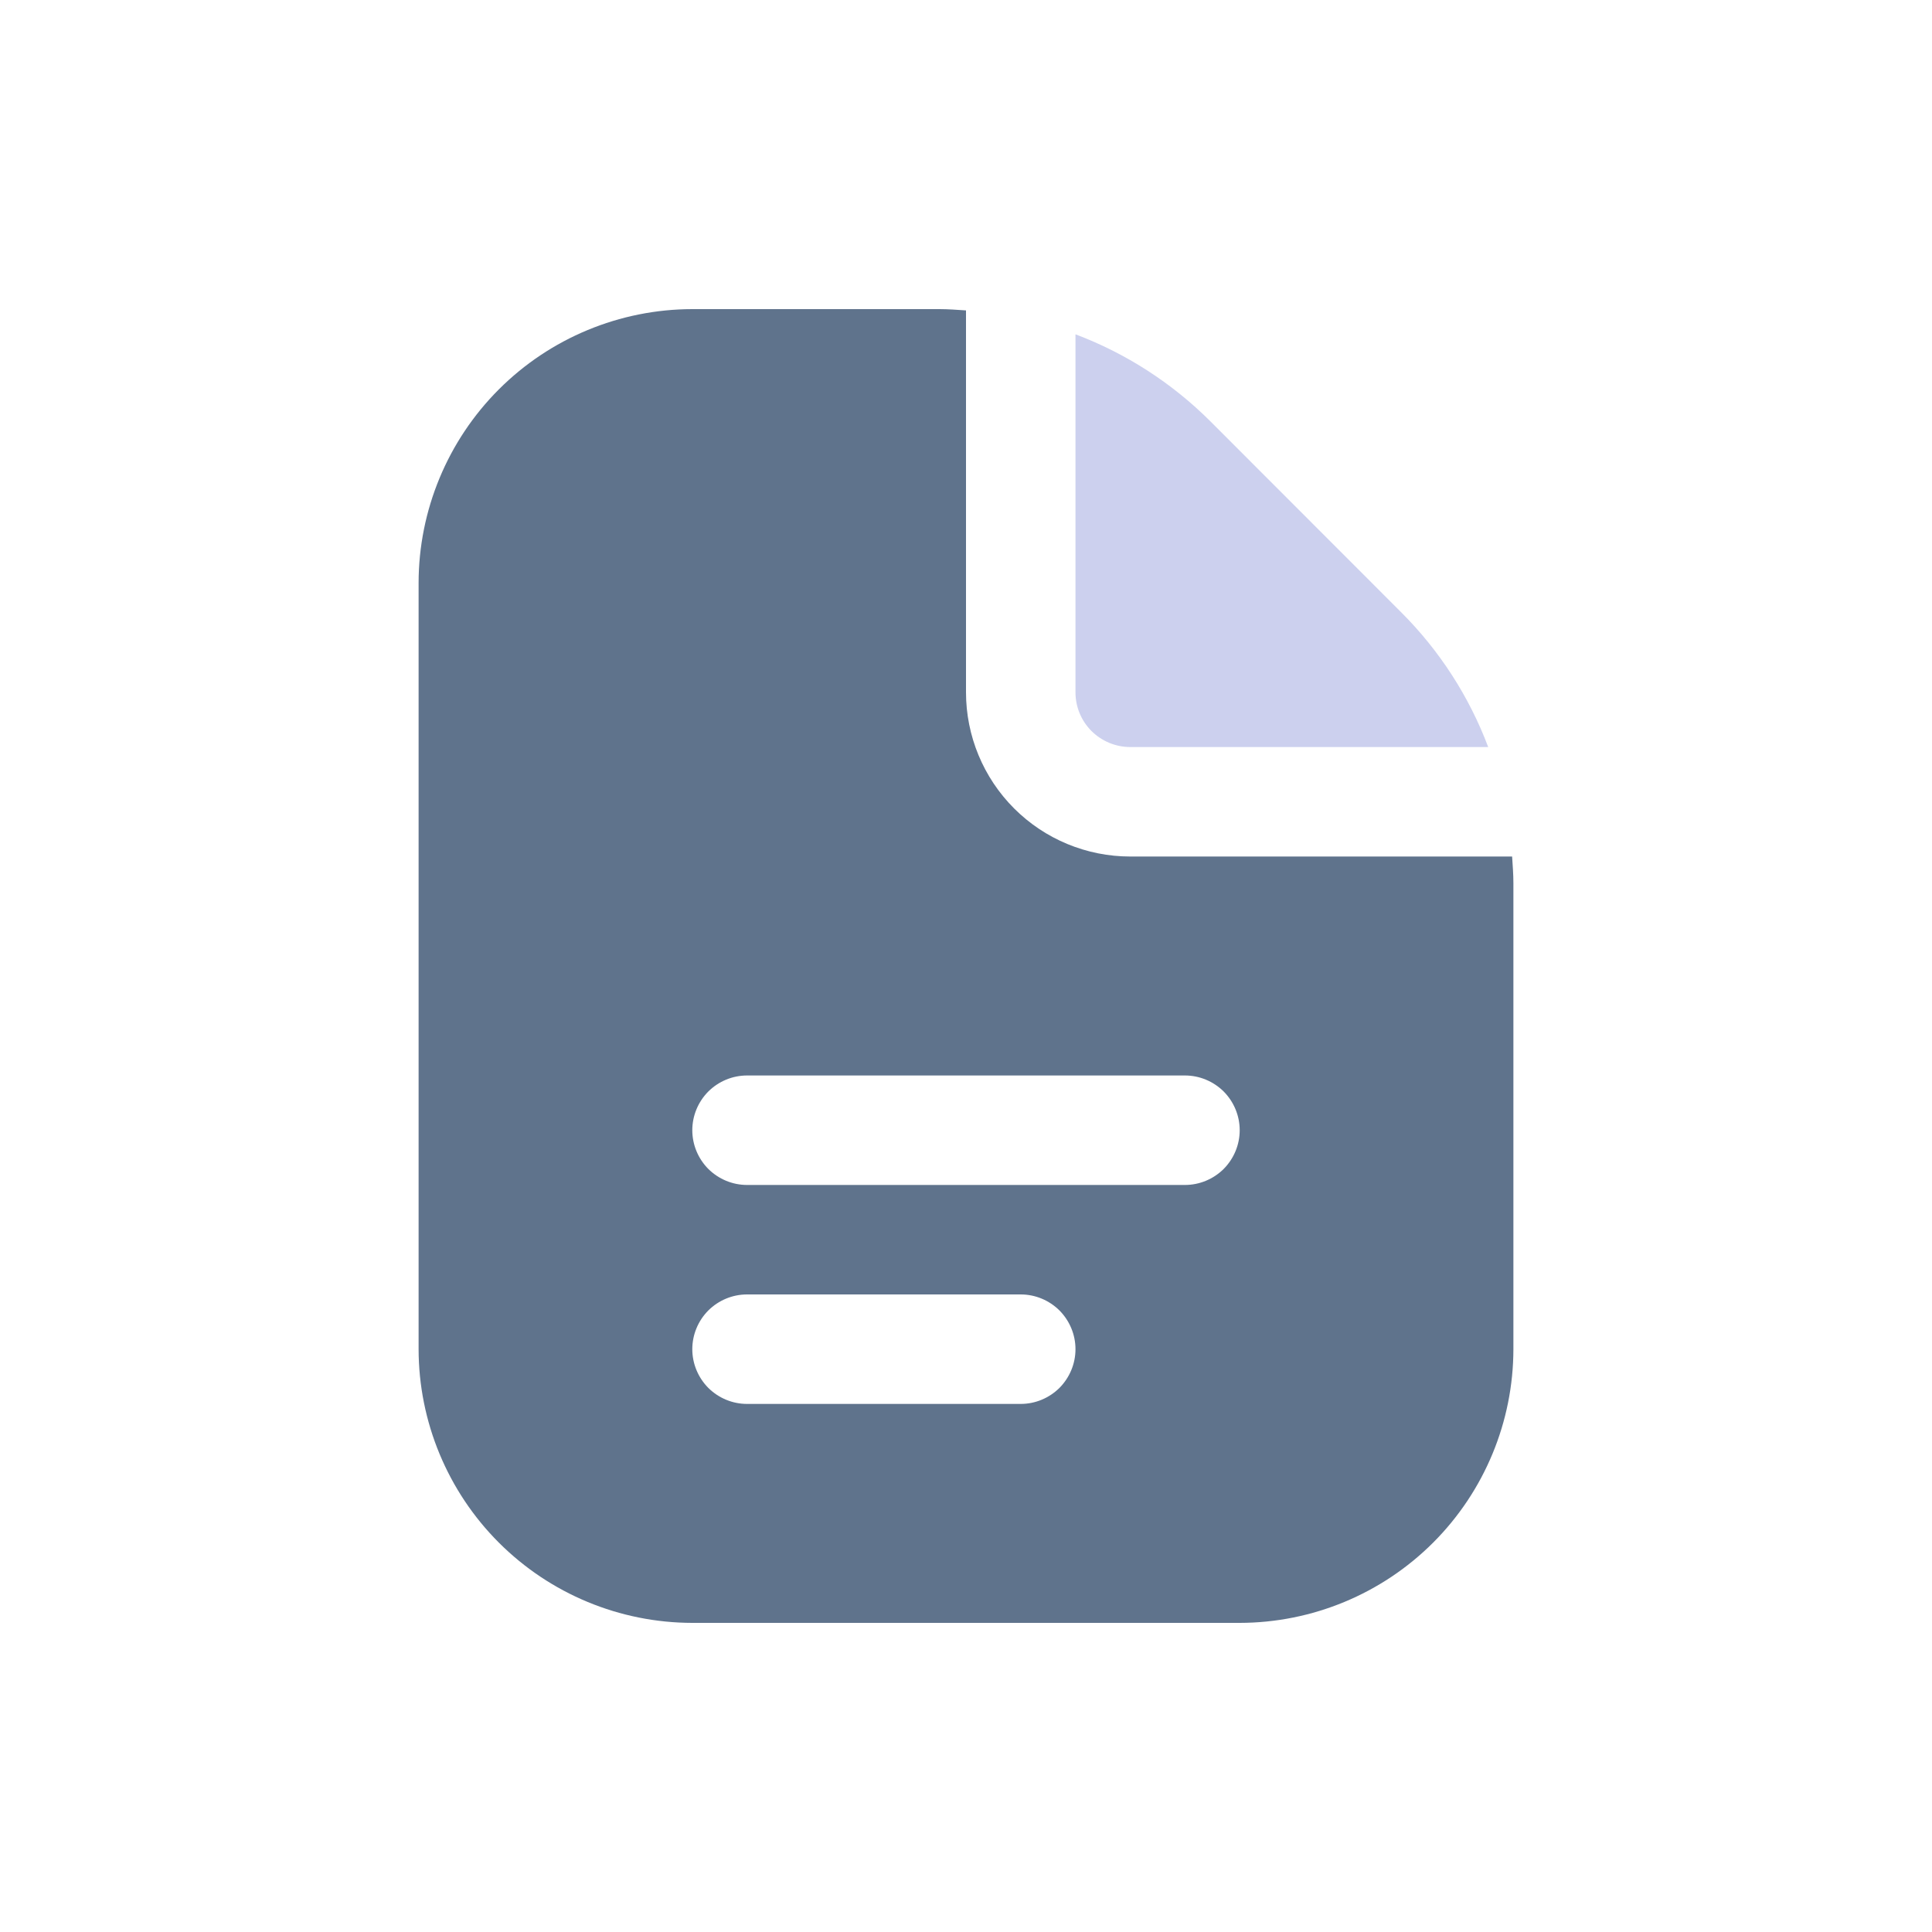 <svg width="24" height="24" viewBox="0 0 24 24" fill="none" xmlns="http://www.w3.org/2000/svg">
<path d="M18.8 10.97V16.76C18.799 17.661 18.44 18.526 17.803 19.163C17.166 19.8 16.301 20.159 15.4 20.16H8.6C7.699 20.159 6.834 19.8 6.197 19.163C5.56 18.526 5.201 17.661 5.2 16.76V7.24C5.201 6.339 5.56 5.474 6.197 4.837C6.834 4.2 7.699 3.841 8.6 3.84L11.67 3.84C11.781 3.84 11.89 3.849 12 3.856V8.6C12 9.141 12.215 9.66 12.598 10.043C12.98 10.425 13.499 10.64 14.04 10.64H18.784C18.791 10.749 18.8 10.859 18.8 10.97ZM13.36 16.76C13.36 16.58 13.288 16.407 13.161 16.279C13.033 16.152 12.86 16.08 12.68 16.08H9.28C9.1 16.08 8.927 16.152 8.799 16.279C8.672 16.407 8.6 16.58 8.6 16.76C8.6 16.94 8.672 17.113 8.799 17.241C8.927 17.368 9.1 17.44 9.28 17.44H12.68C12.86 17.44 13.033 17.368 13.161 17.241C13.288 17.113 13.36 16.94 13.36 16.76ZM15.4 14.04C15.4 13.86 15.328 13.687 15.201 13.559C15.073 13.432 14.9 13.36 14.72 13.36H9.28C9.1 13.36 8.927 13.432 8.799 13.559C8.672 13.687 8.6 13.86 8.6 14.04C8.6 14.22 8.672 14.393 8.799 14.521C8.927 14.648 9.1 14.72 9.28 14.72H14.72C14.9 14.72 15.073 14.648 15.201 14.521C15.328 14.393 15.4 14.22 15.4 14.04Z" fill="#5F738C"/>
<path d="M13.36 4.153V8.6C13.36 8.78 13.431 8.953 13.559 9.081C13.687 9.208 13.86 9.28 14.04 9.28H18.487C18.25 8.651 17.881 8.08 17.405 7.605L15.036 5.234C14.56 4.759 13.989 4.39 13.36 4.153Z" fill="#CCD0EE"/>
</svg>
